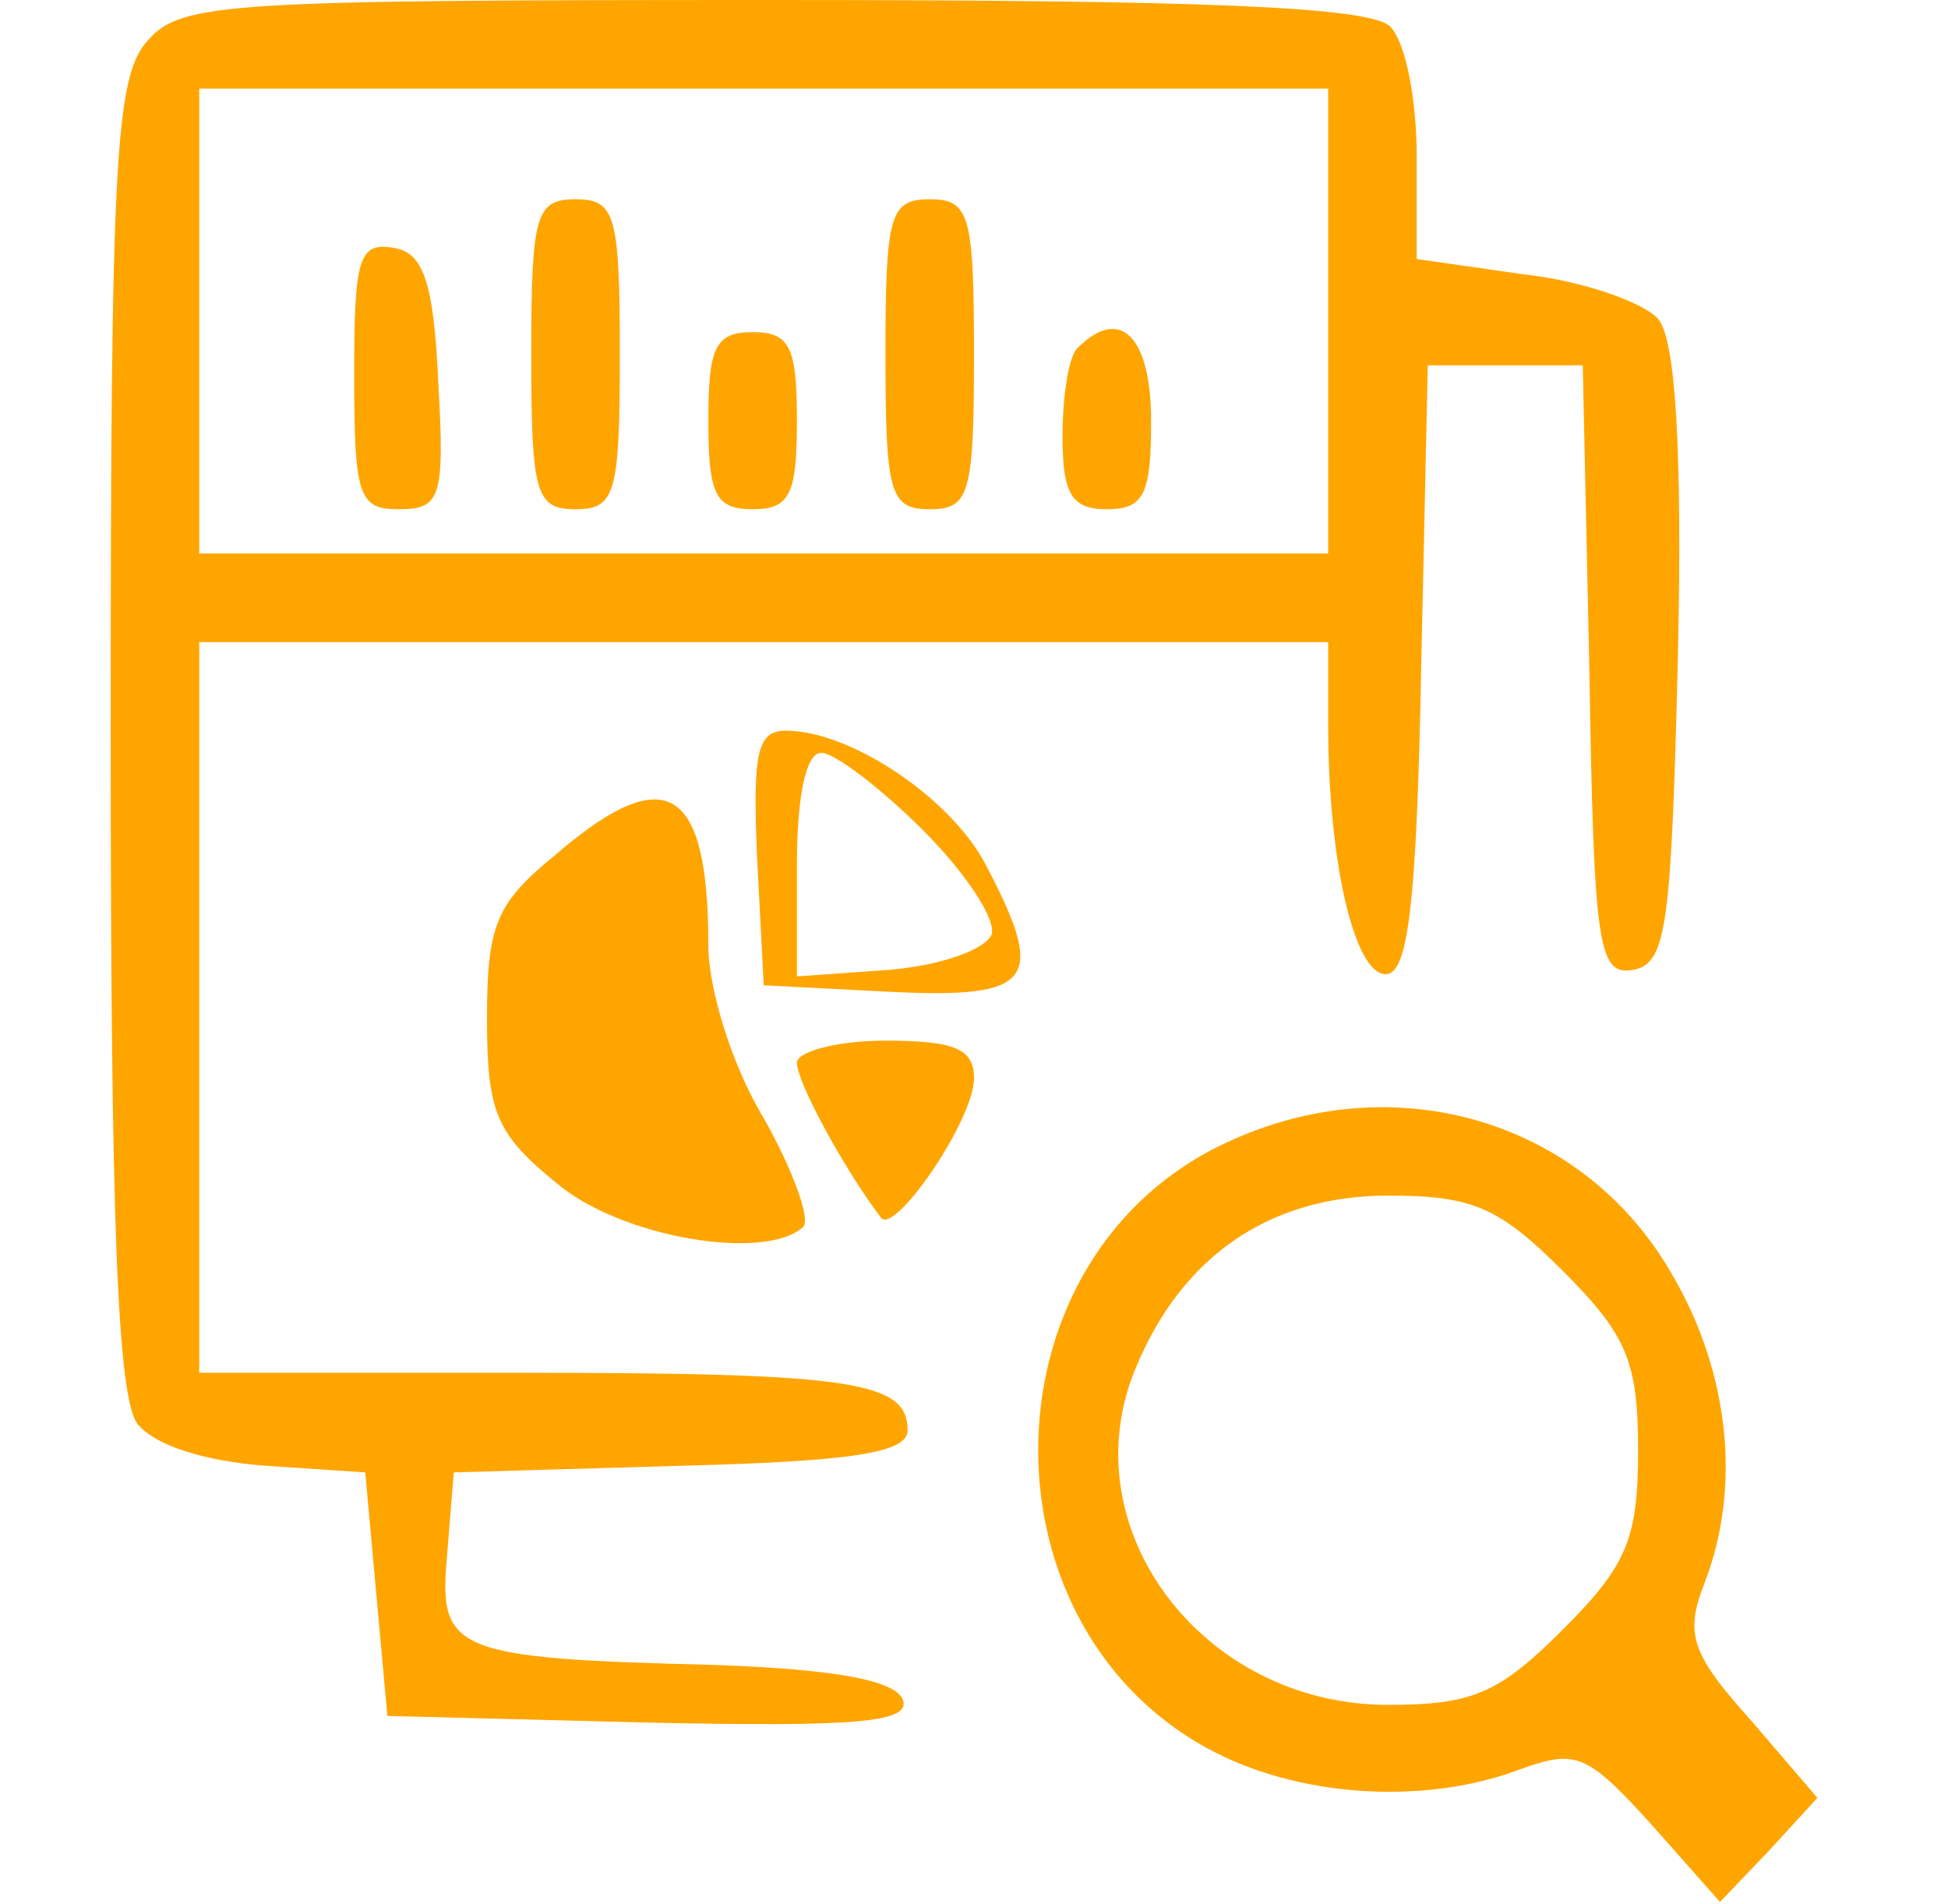 <svg xmlns="http://www.w3.org/2000/svg" version="1.0" width="88pt" height="86pt" viewBox="0 0 88 86" preserveAspectRatio="xMidYMid meet">

<g transform="translate(0,86) scale(0.1,-0.1)" fill="#ffa500" stroke="none">
<path d="M67 842 c-15 -16 -17 -53 -17 -313 0 -221 3 -299 12 -312 8 -10 31 -17 58 -19 l45 -3 5 -55 5 -55 118 -3 c93 -2 118 0 115 10 -3 9 -30 14 -84 16 -120 3 -126 6 -122 50 l3 37 103 3 c78 2 102 6 102 16 0 22 -24 26 -176 26 l-144 0 0 165 0 165 255 0 255 0 0 -37 c0 -63 12 -113 26 -113 10 0 14 31 16 138 l3 137 35 0 35 0 3 -138 c2 -125 4 -138 20 -135 15 3 17 20 20 142 2 92 -1 143 -9 152 -6 7 -33 17 -60 20 l-49 7 0 46 c0 26 -5 52 -12 59 -9 9 -85 12 -278 12 -246 0 -268 -1 -283 -18z m533 -127 l0 -105 -255 0 -255 0 0 105 0 105 255 0 255 0 0 -105z" fill="#ffa500"/>
<path d="M240 700 c0 -63 2 -70 20 -70 18 0 20 7 20 70 0 63 -2 70 -20 70 -18 0 -20 -7 -20 -70z" fill="#ffa500"/>
<path d="M400 700 c0 -63 2 -70 20 -70 18 0 20 7 20 70 0 63 -2 70 -20 70 -18 0 -20 -7 -20 -70z" fill="#ffa500"/>
<path d="M160 691 c0 -55 2 -61 20 -61 19 0 21 5 18 57 -2 46 -7 59 -20 61 -16 3 -18 -5 -18 -57z" fill="#ffa500"/>
<path d="M320 670 c0 -33 3 -40 20 -40 17 0 20 7 20 40 0 33 -3 40 -20 40 -17 0 -20 -7 -20 -40z" fill="#ffa500"/>
<path d="M487 703 c-4 -3 -7 -21 -7 -40 0 -26 4 -33 20 -33 17 0 20 7 20 40 0 38 -14 52 -33 33z" fill="#ffa500"/>
<path d="M342 473 l3 -58 58 -3 c64 -3 70 5 42 58 -16 30 -61 60 -90 60 -13 0 -15 -10 -13 -57z m75 12 c19 -19 33 -40 31 -47 -3 -7 -23 -14 -46 -16 l-42 -3 0 50 c0 31 4 51 11 51 6 0 27 -16 46 -35z" fill="#ffa500"/>
<path d="M251 474 c-27 -22 -31 -32 -31 -74 0 -42 4 -52 31 -74 29 -25 95 -36 112 -20 3 4 -5 26 -18 49 -14 23 -25 58 -25 78 0 72 -19 84 -69 41z" fill="#ffa500"/>
<path d="M360 380 c0 -9 22 -49 38 -70 6 -8 42 44 42 63 0 13 -8 17 -40 17 -22 0 -40 -5 -40 -10z" fill="#ffa500"/>
<path d="M550 342 c-108 -54 -108 -220 0 -274 40 -20 95 -23 137 -7 25 9 30 7 59 -25 l31 -35 22 23 22 24 -30 35 c-27 30 -30 39 -21 62 17 44 11 96 -15 140 -41 71 -129 95 -205 57z m156 -56 c29 -29 34 -41 34 -81 0 -40 -5 -52 -34 -81 -29 -29 -41 -34 -79 -34 -84 0 -144 80 -114 152 21 51 61 78 114 78 38 0 50 -5 79 -34z" fill="#ffa500"/>
</g>
</svg>